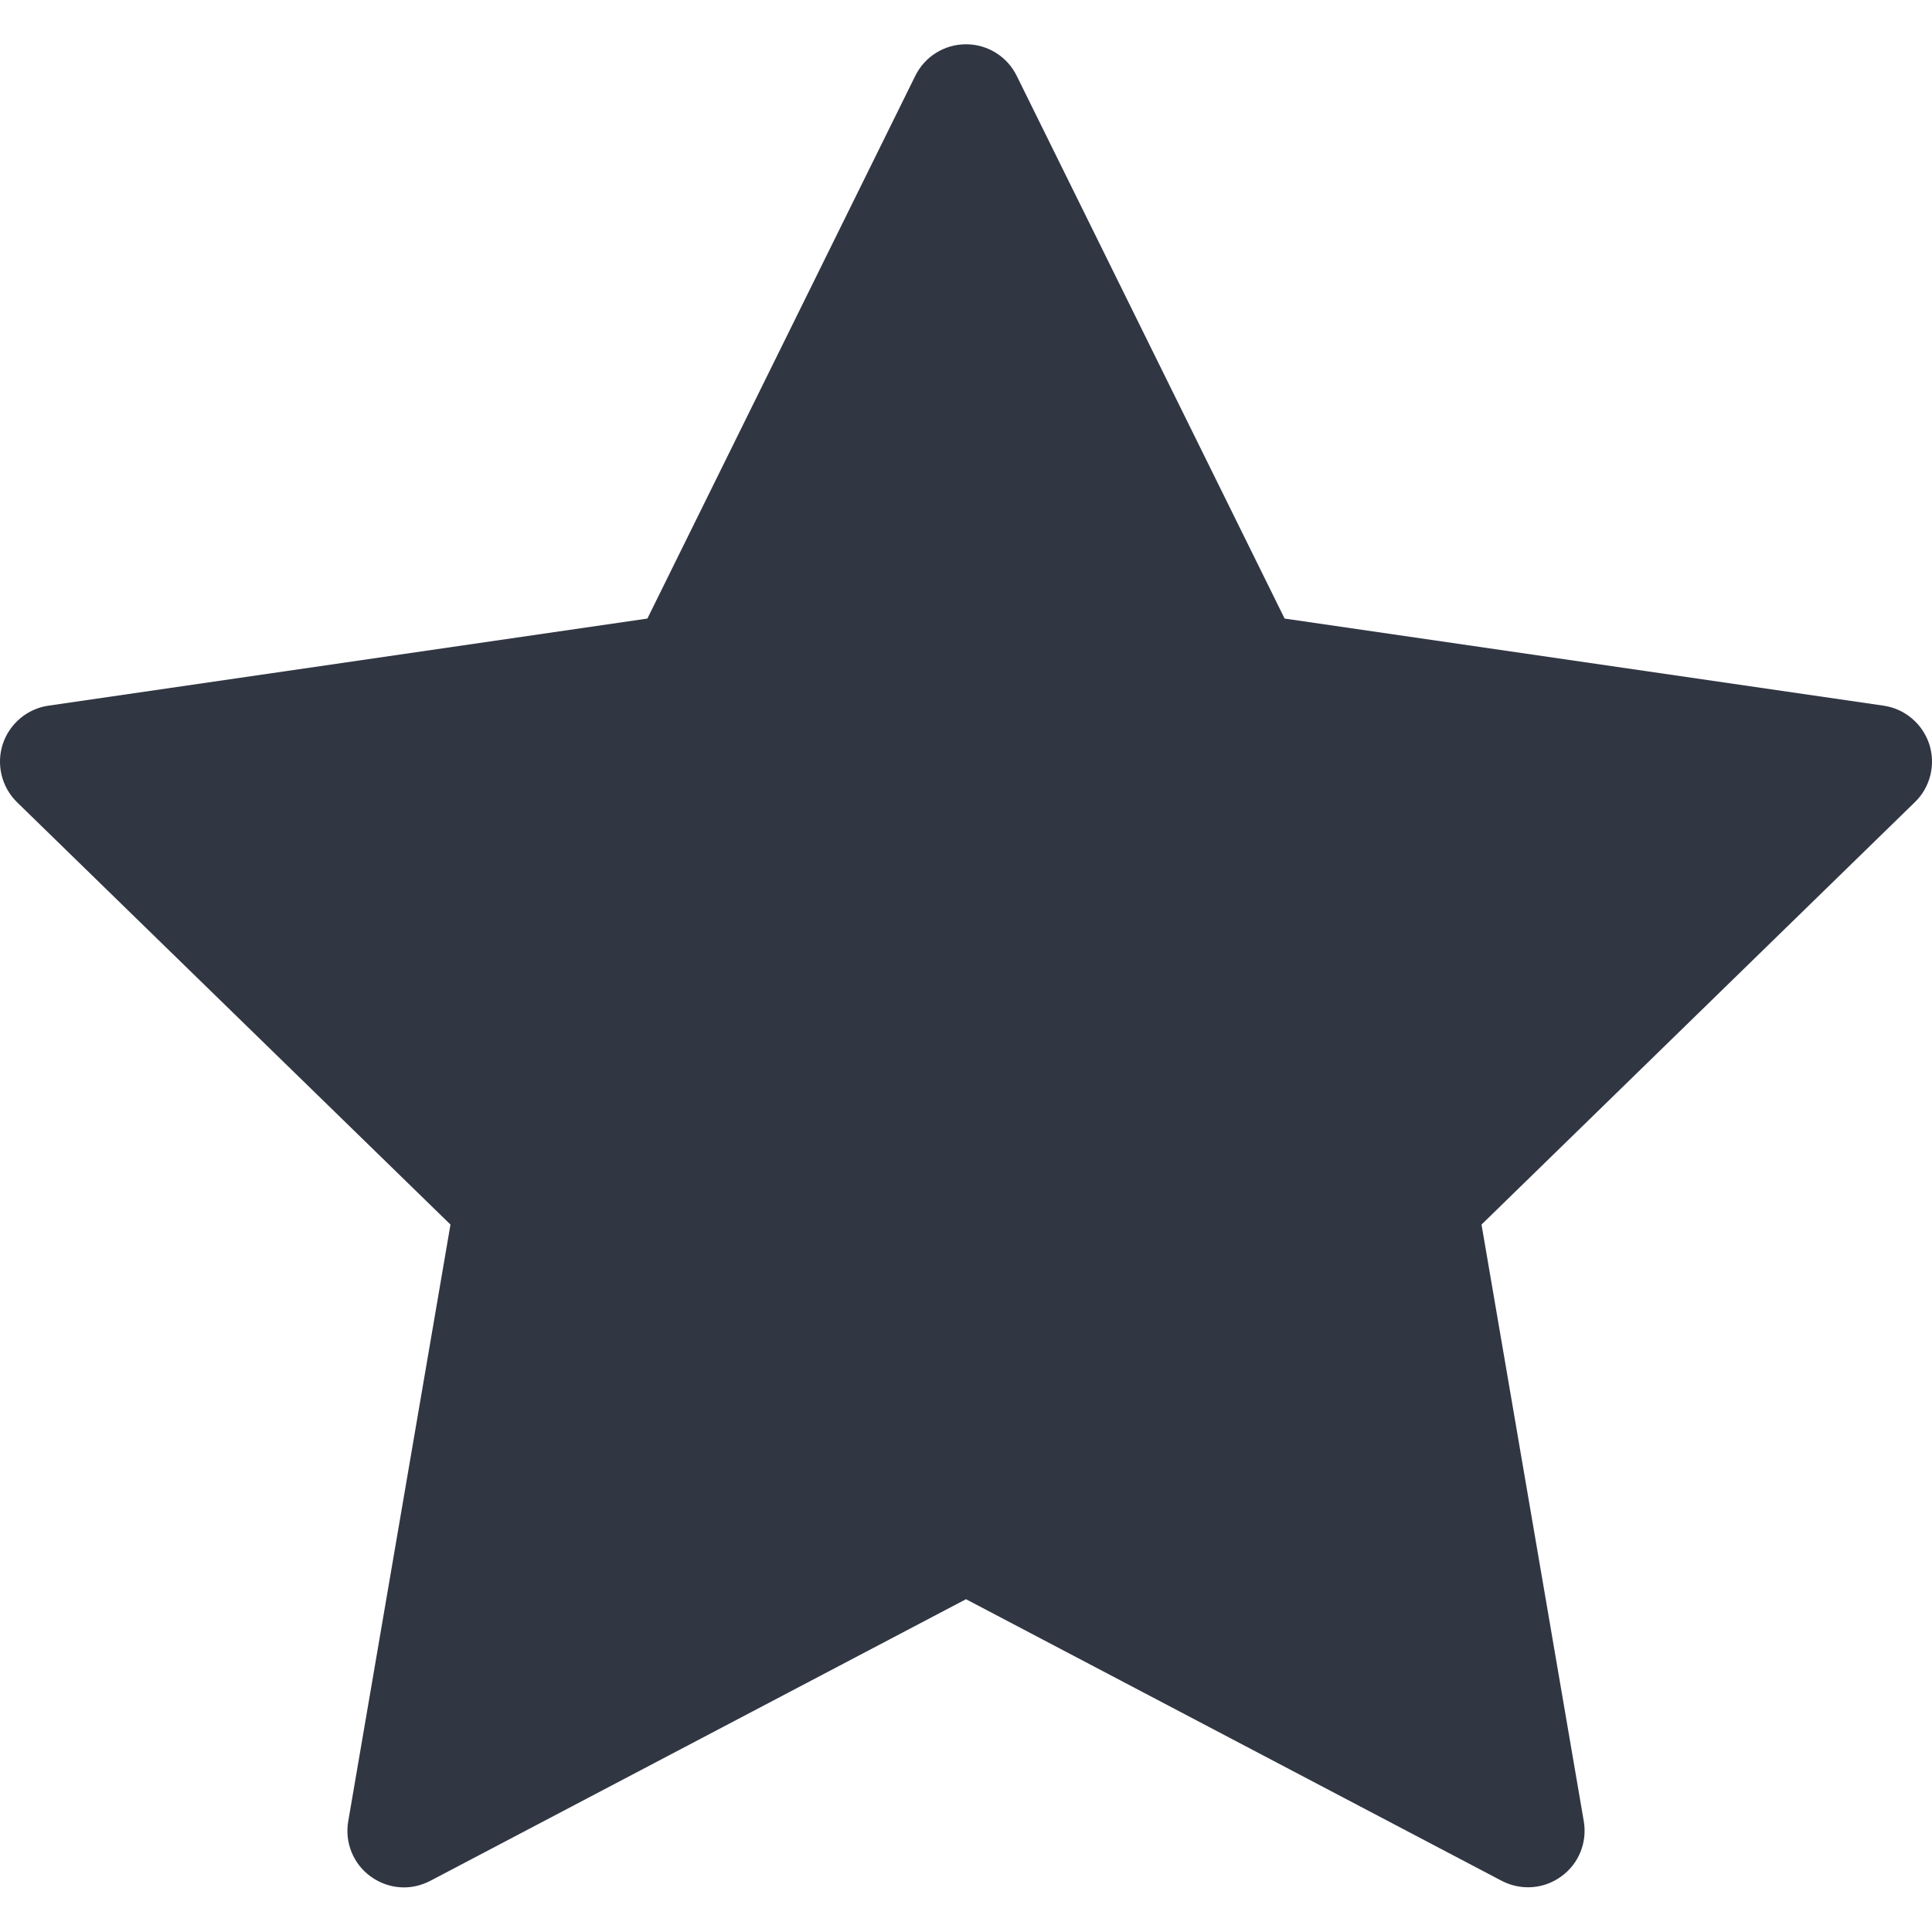 <svg width="12" height="12" viewBox="0 0 12 12" fill="none" xmlns="http://www.w3.org/2000/svg">
<path d="M11.983 4.622C11.941 4.495 11.831 4.402 11.699 4.383L7.979 3.842L6.315 0.471C6.256 0.351 6.134 0.275 6 0.275C5.866 0.275 5.744 0.351 5.685 0.471L4.021 3.842L0.301 4.383C0.169 4.402 0.059 4.495 0.017 4.622C-0.024 4.749 0.01 4.889 0.106 4.983L2.798 7.606L2.163 11.312C2.14 11.443 2.194 11.577 2.302 11.655C2.364 11.7 2.436 11.723 2.509 11.723C2.565 11.723 2.621 11.709 2.673 11.682L6 9.933L9.327 11.682C9.446 11.744 9.589 11.734 9.697 11.655C9.806 11.577 9.86 11.443 9.837 11.311L9.202 7.606L11.894 4.982C11.99 4.889 12.024 4.749 11.983 4.622Z" fill="#313643"/>
</svg>

